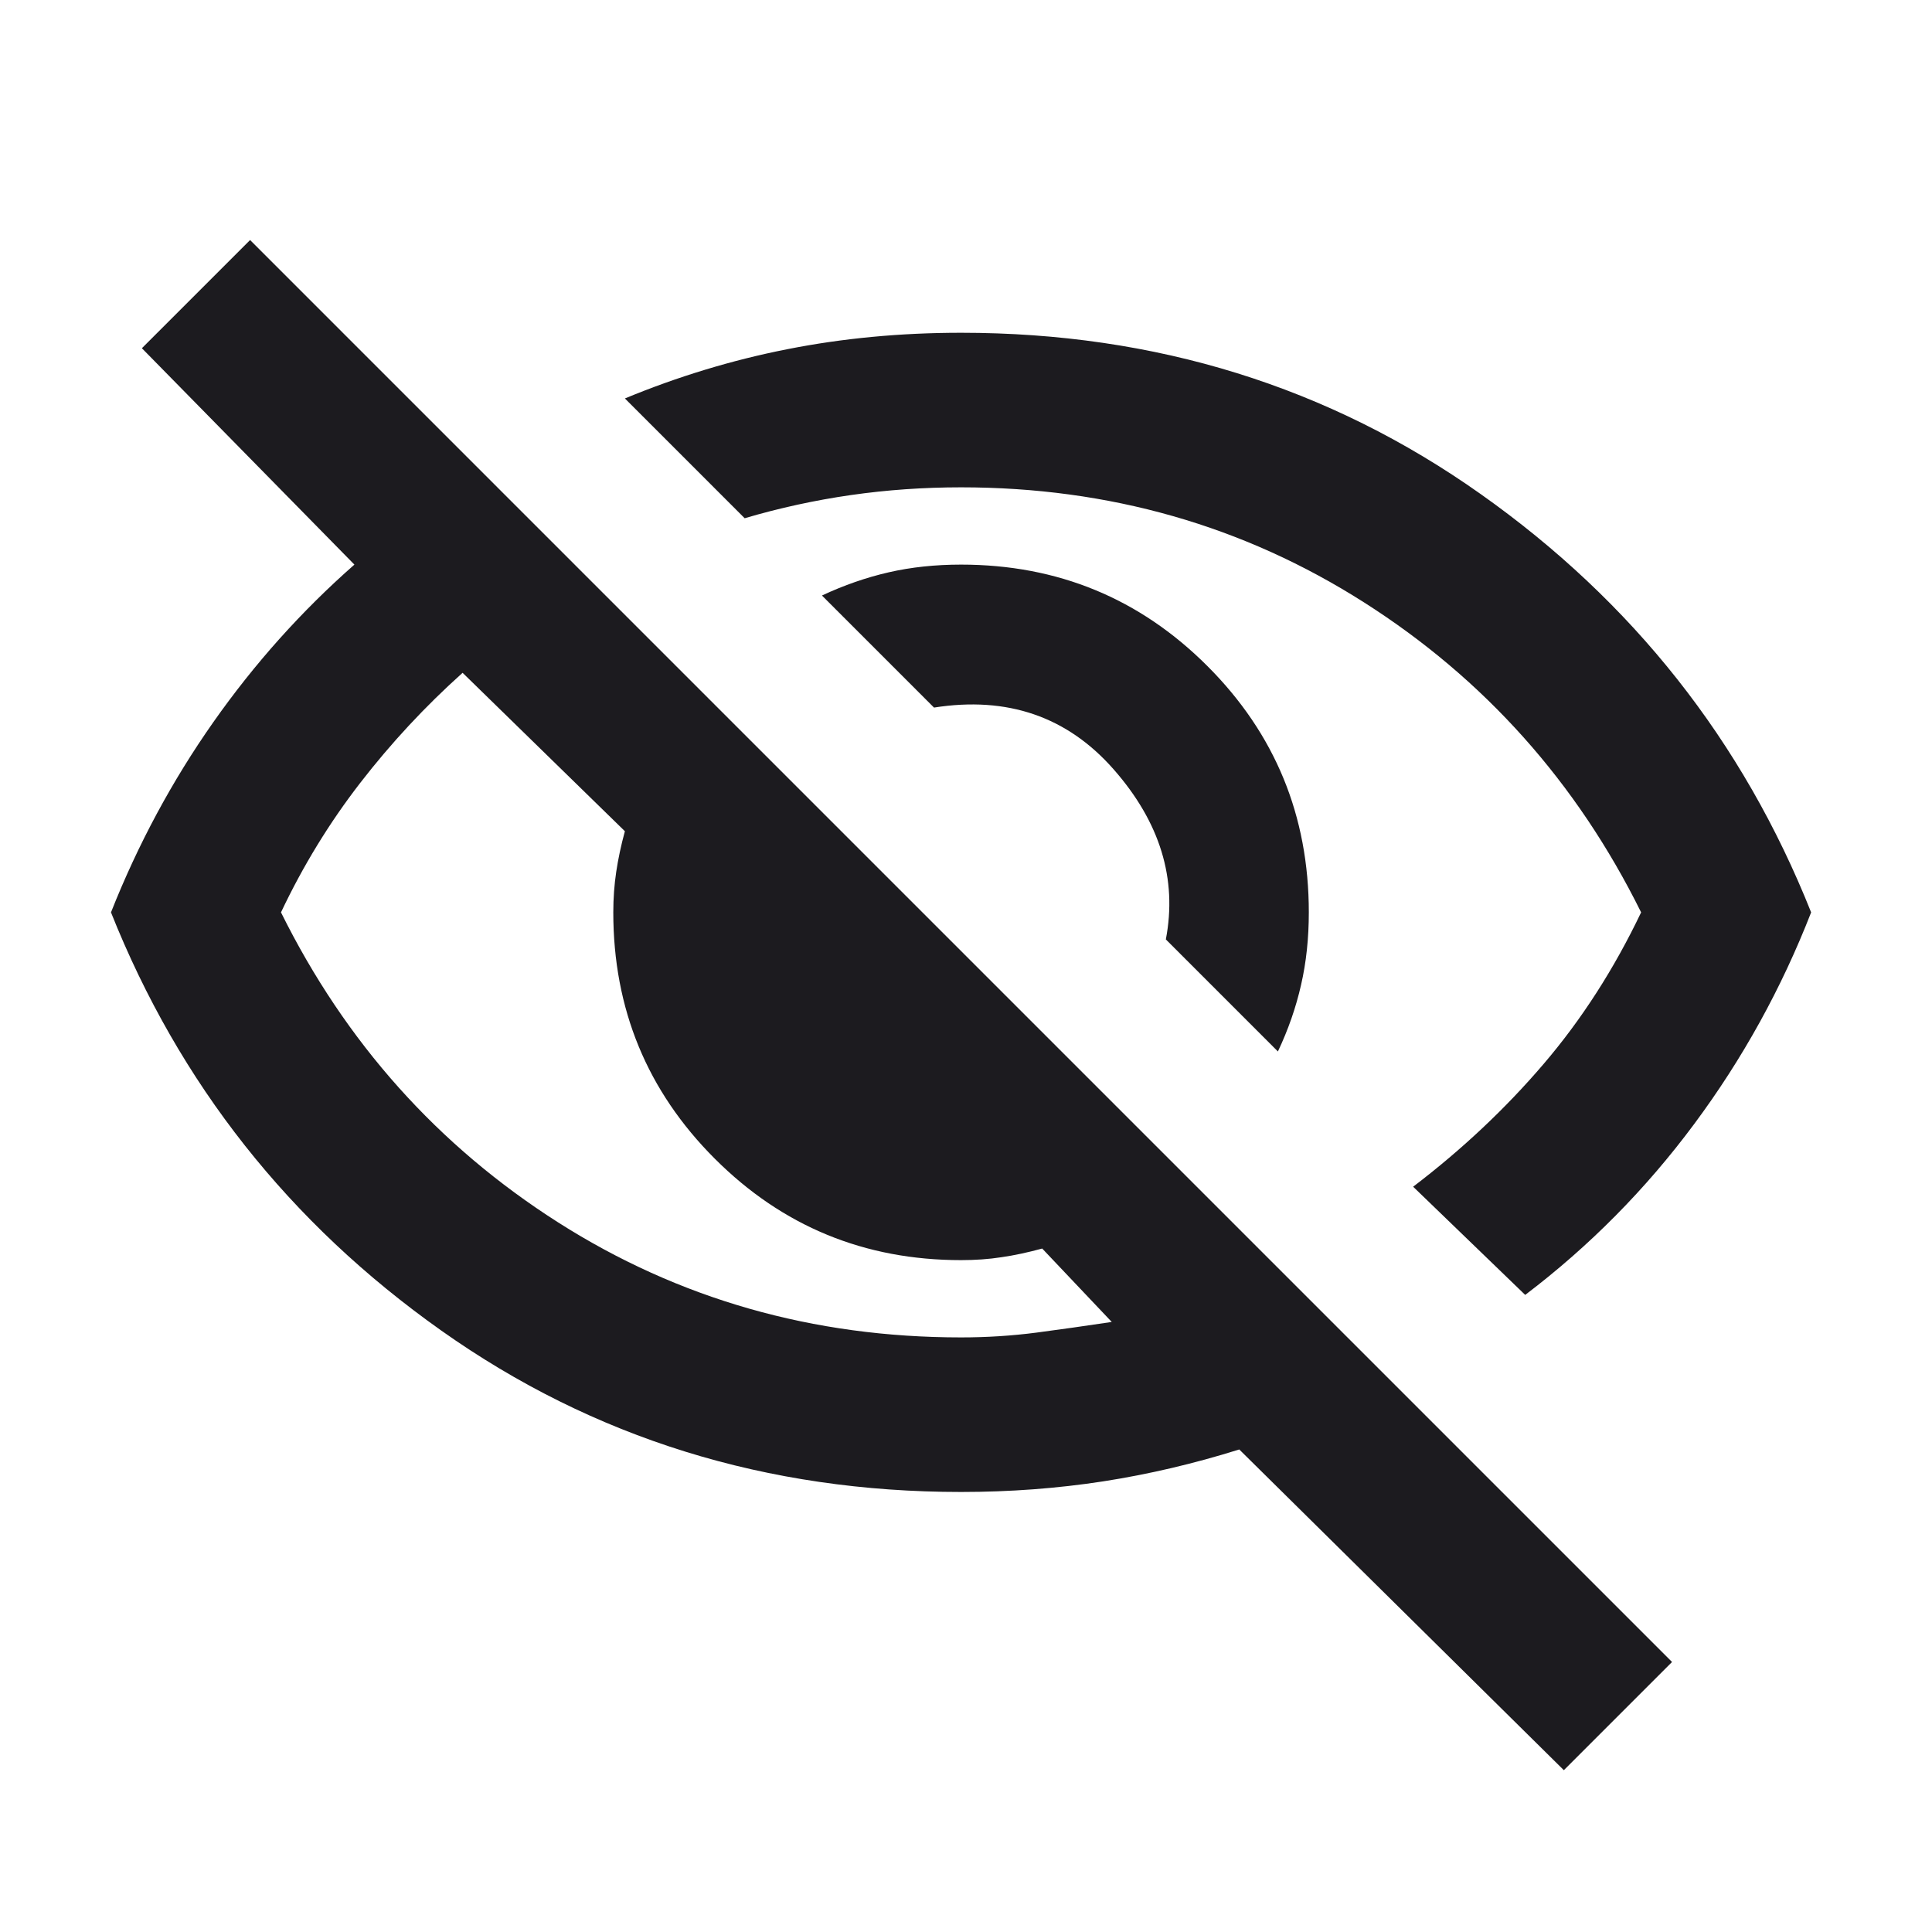<svg width="25" height="25" viewBox="0 0 25 25" fill="none" xmlns="http://www.w3.org/2000/svg">
<mask id="mask0_10_24" style="mask-type:alpha" maskUnits="userSpaceOnUse" x="0" y="0" width="25" height="25">
<rect x="0.436" y="0.306" width="24" height="24" fill="#D9D9D9"/>
</mask>
<g mask="url(#mask0_10_24)">
<path d="M16.536 13.606L15.086 12.156C15.236 11.373 15.011 10.639 14.411 9.956C13.811 9.273 13.036 9.006 12.086 9.156L10.636 7.706C10.92 7.573 11.207 7.473 11.499 7.406C11.79 7.339 12.103 7.306 12.436 7.306C13.686 7.306 14.749 7.744 15.624 8.619C16.499 9.494 16.936 10.556 16.936 11.806C16.936 12.139 16.903 12.452 16.836 12.743C16.77 13.035 16.67 13.323 16.536 13.606ZM19.736 16.756L18.286 15.356C18.92 14.873 19.482 14.344 19.974 13.768C20.465 13.194 20.886 12.539 21.236 11.806C20.403 10.123 19.207 8.785 17.649 7.794C16.09 6.802 14.353 6.306 12.436 6.306C11.953 6.306 11.478 6.339 11.011 6.406C10.545 6.473 10.086 6.573 9.636 6.706L8.086 5.156C8.77 4.873 9.47 4.66 10.186 4.519C10.903 4.377 11.653 4.306 12.436 4.306C14.953 4.306 17.195 5.002 19.161 6.394C21.128 7.785 22.553 9.589 23.436 11.806C23.053 12.789 22.549 13.702 21.924 14.543C21.299 15.385 20.57 16.123 19.736 16.756ZM20.236 22.906L16.036 18.756C15.453 18.939 14.866 19.077 14.274 19.169C13.682 19.26 13.07 19.306 12.436 19.306C9.92 19.306 7.678 18.61 5.711 17.218C3.745 15.827 2.32 14.023 1.436 11.806C1.786 10.923 2.228 10.102 2.761 9.344C3.295 8.585 3.903 7.906 4.586 7.306L1.836 4.506L3.236 3.106L21.636 21.506L20.236 22.906ZM5.986 8.706C5.503 9.139 5.061 9.614 4.661 10.131C4.261 10.648 3.92 11.206 3.636 11.806C4.47 13.489 5.666 14.827 7.224 15.819C8.782 16.81 10.52 17.306 12.436 17.306C12.77 17.306 13.095 17.285 13.411 17.244C13.728 17.202 14.053 17.156 14.386 17.106L13.486 16.156C13.303 16.206 13.128 16.244 12.961 16.268C12.795 16.294 12.62 16.306 12.436 16.306C11.186 16.306 10.124 15.868 9.249 14.993C8.374 14.118 7.936 13.056 7.936 11.806C7.936 11.623 7.949 11.448 7.974 11.281C7.999 11.114 8.036 10.939 8.086 10.756L5.986 8.706Z" fill="#1C1B1F"/>
</g>
</svg>

